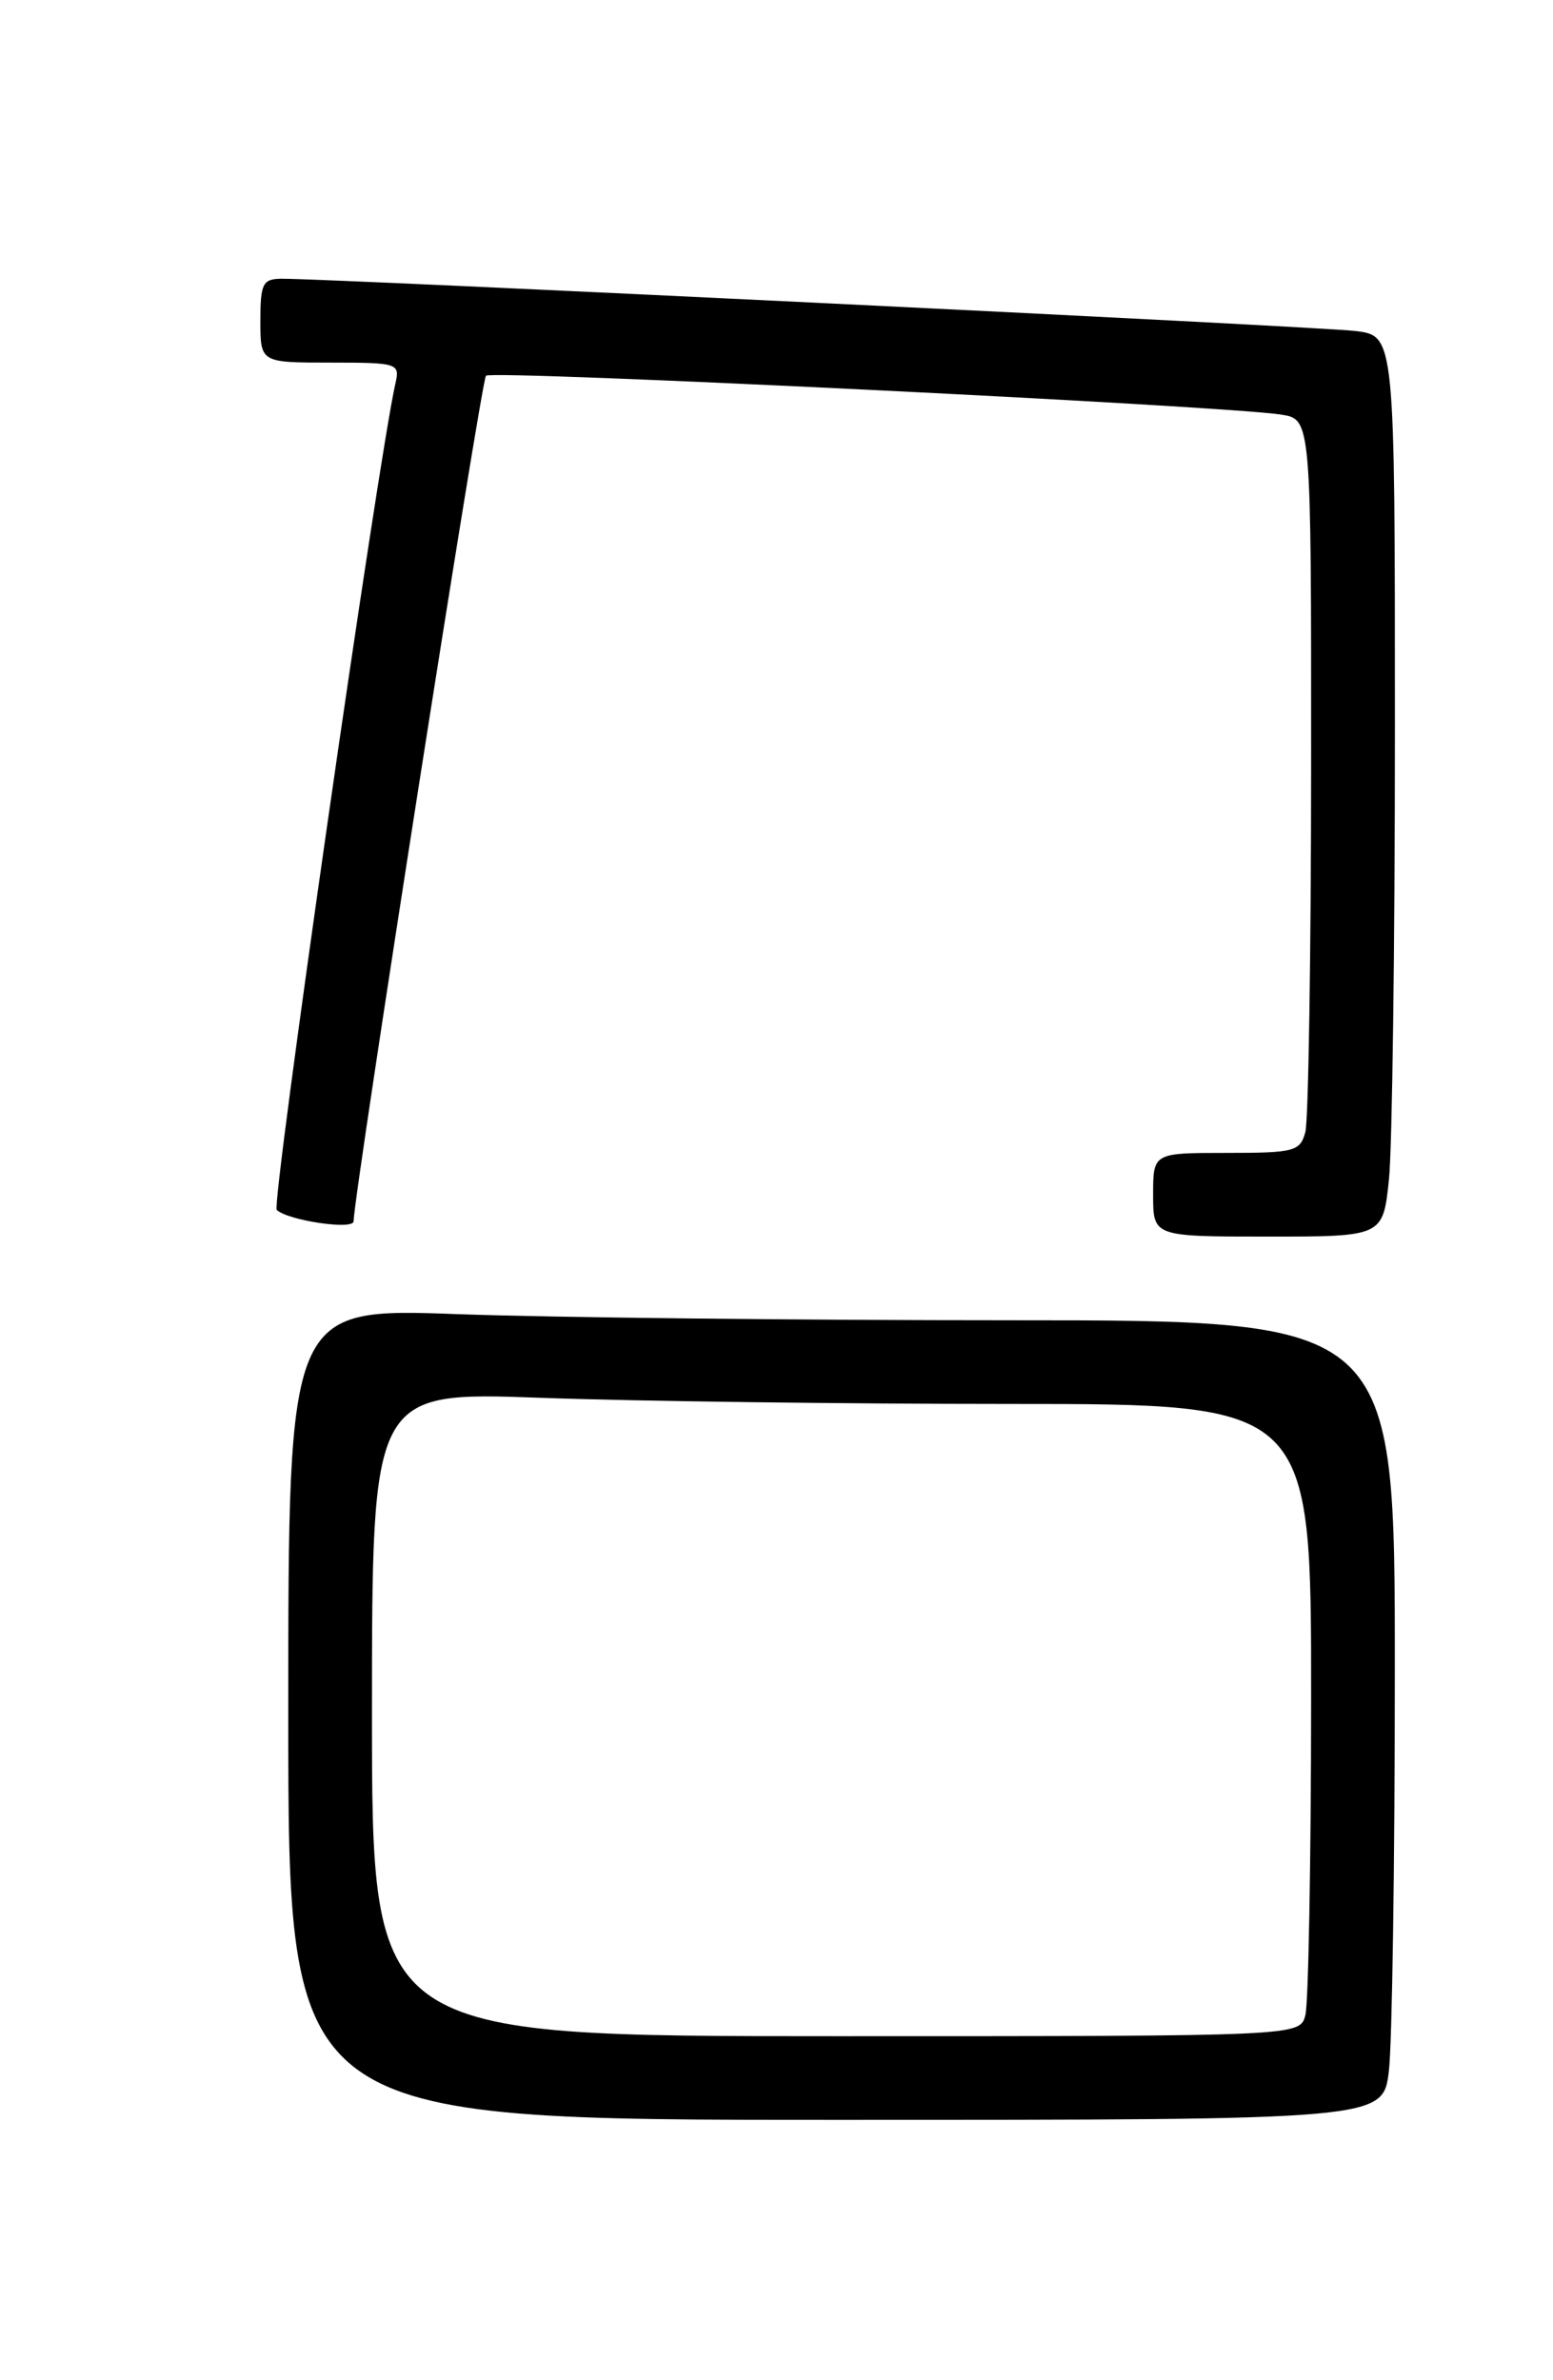 <?xml version="1.0" encoding="UTF-8" standalone="no"?>
<!DOCTYPE svg PUBLIC "-//W3C//DTD SVG 1.1//EN" "http://www.w3.org/Graphics/SVG/1.1/DTD/svg11.dtd" >
<svg xmlns="http://www.w3.org/2000/svg" xmlns:xlink="http://www.w3.org/1999/xlink" version="1.1" viewBox="0 0 167 256">
 <g >
 <path fill="currentColor"
d=" M 149.35 222.75 C 149.70 219.86 149.99 200.51 149.99 179.75 C 150.00 142.00 150.00 142.00 108.66 142.00 C 85.92 142.00 59.15 141.70 49.16 141.34 C 31.00 140.68 31.00 140.68 31.00 184.34 C 31.00 228.00 31.00 228.00 89.86 228.00 C 148.72 228.00 148.72 228.00 149.35 222.75 Z  M 149.36 126.85 C 149.71 123.47 150.00 101.68 150.00 78.41 C 150.00 36.12 150.00 36.12 145.75 35.60 C 141.82 35.12 35.29 29.94 30.25 29.98 C 28.25 30.00 28.00 30.51 28.00 34.50 C 28.00 39.00 28.00 39.00 35.52 39.00 C 42.80 39.00 43.02 39.07 42.52 41.25 C 40.68 49.31 29.15 129.55 29.76 130.13 C 30.93 131.26 38.00 132.32 38.02 131.36 C 38.12 128.02 51.75 40.92 52.26 40.41 C 52.89 39.78 131.45 43.62 137.75 44.59 C 141.00 45.09 141.00 45.09 140.99 82.30 C 140.98 102.76 140.70 120.51 140.37 121.75 C 139.81 123.84 139.21 124.00 131.88 124.00 C 124.00 124.00 124.00 124.00 124.00 128.50 C 124.00 133.00 124.00 133.00 136.36 133.00 C 148.72 133.00 148.72 133.00 149.36 126.85 Z  M 40.00 184.34 C 40.00 149.68 40.00 149.68 58.16 150.34 C 68.15 150.70 90.87 151.00 108.66 151.00 C 141.00 151.00 141.00 151.00 140.99 182.75 C 140.98 200.21 140.70 215.51 140.37 216.75 C 139.77 219.00 139.77 219.00 89.88 219.00 C 40.00 219.00 40.00 219.00 40.00 184.34 Z "/>
</g>
</svg>